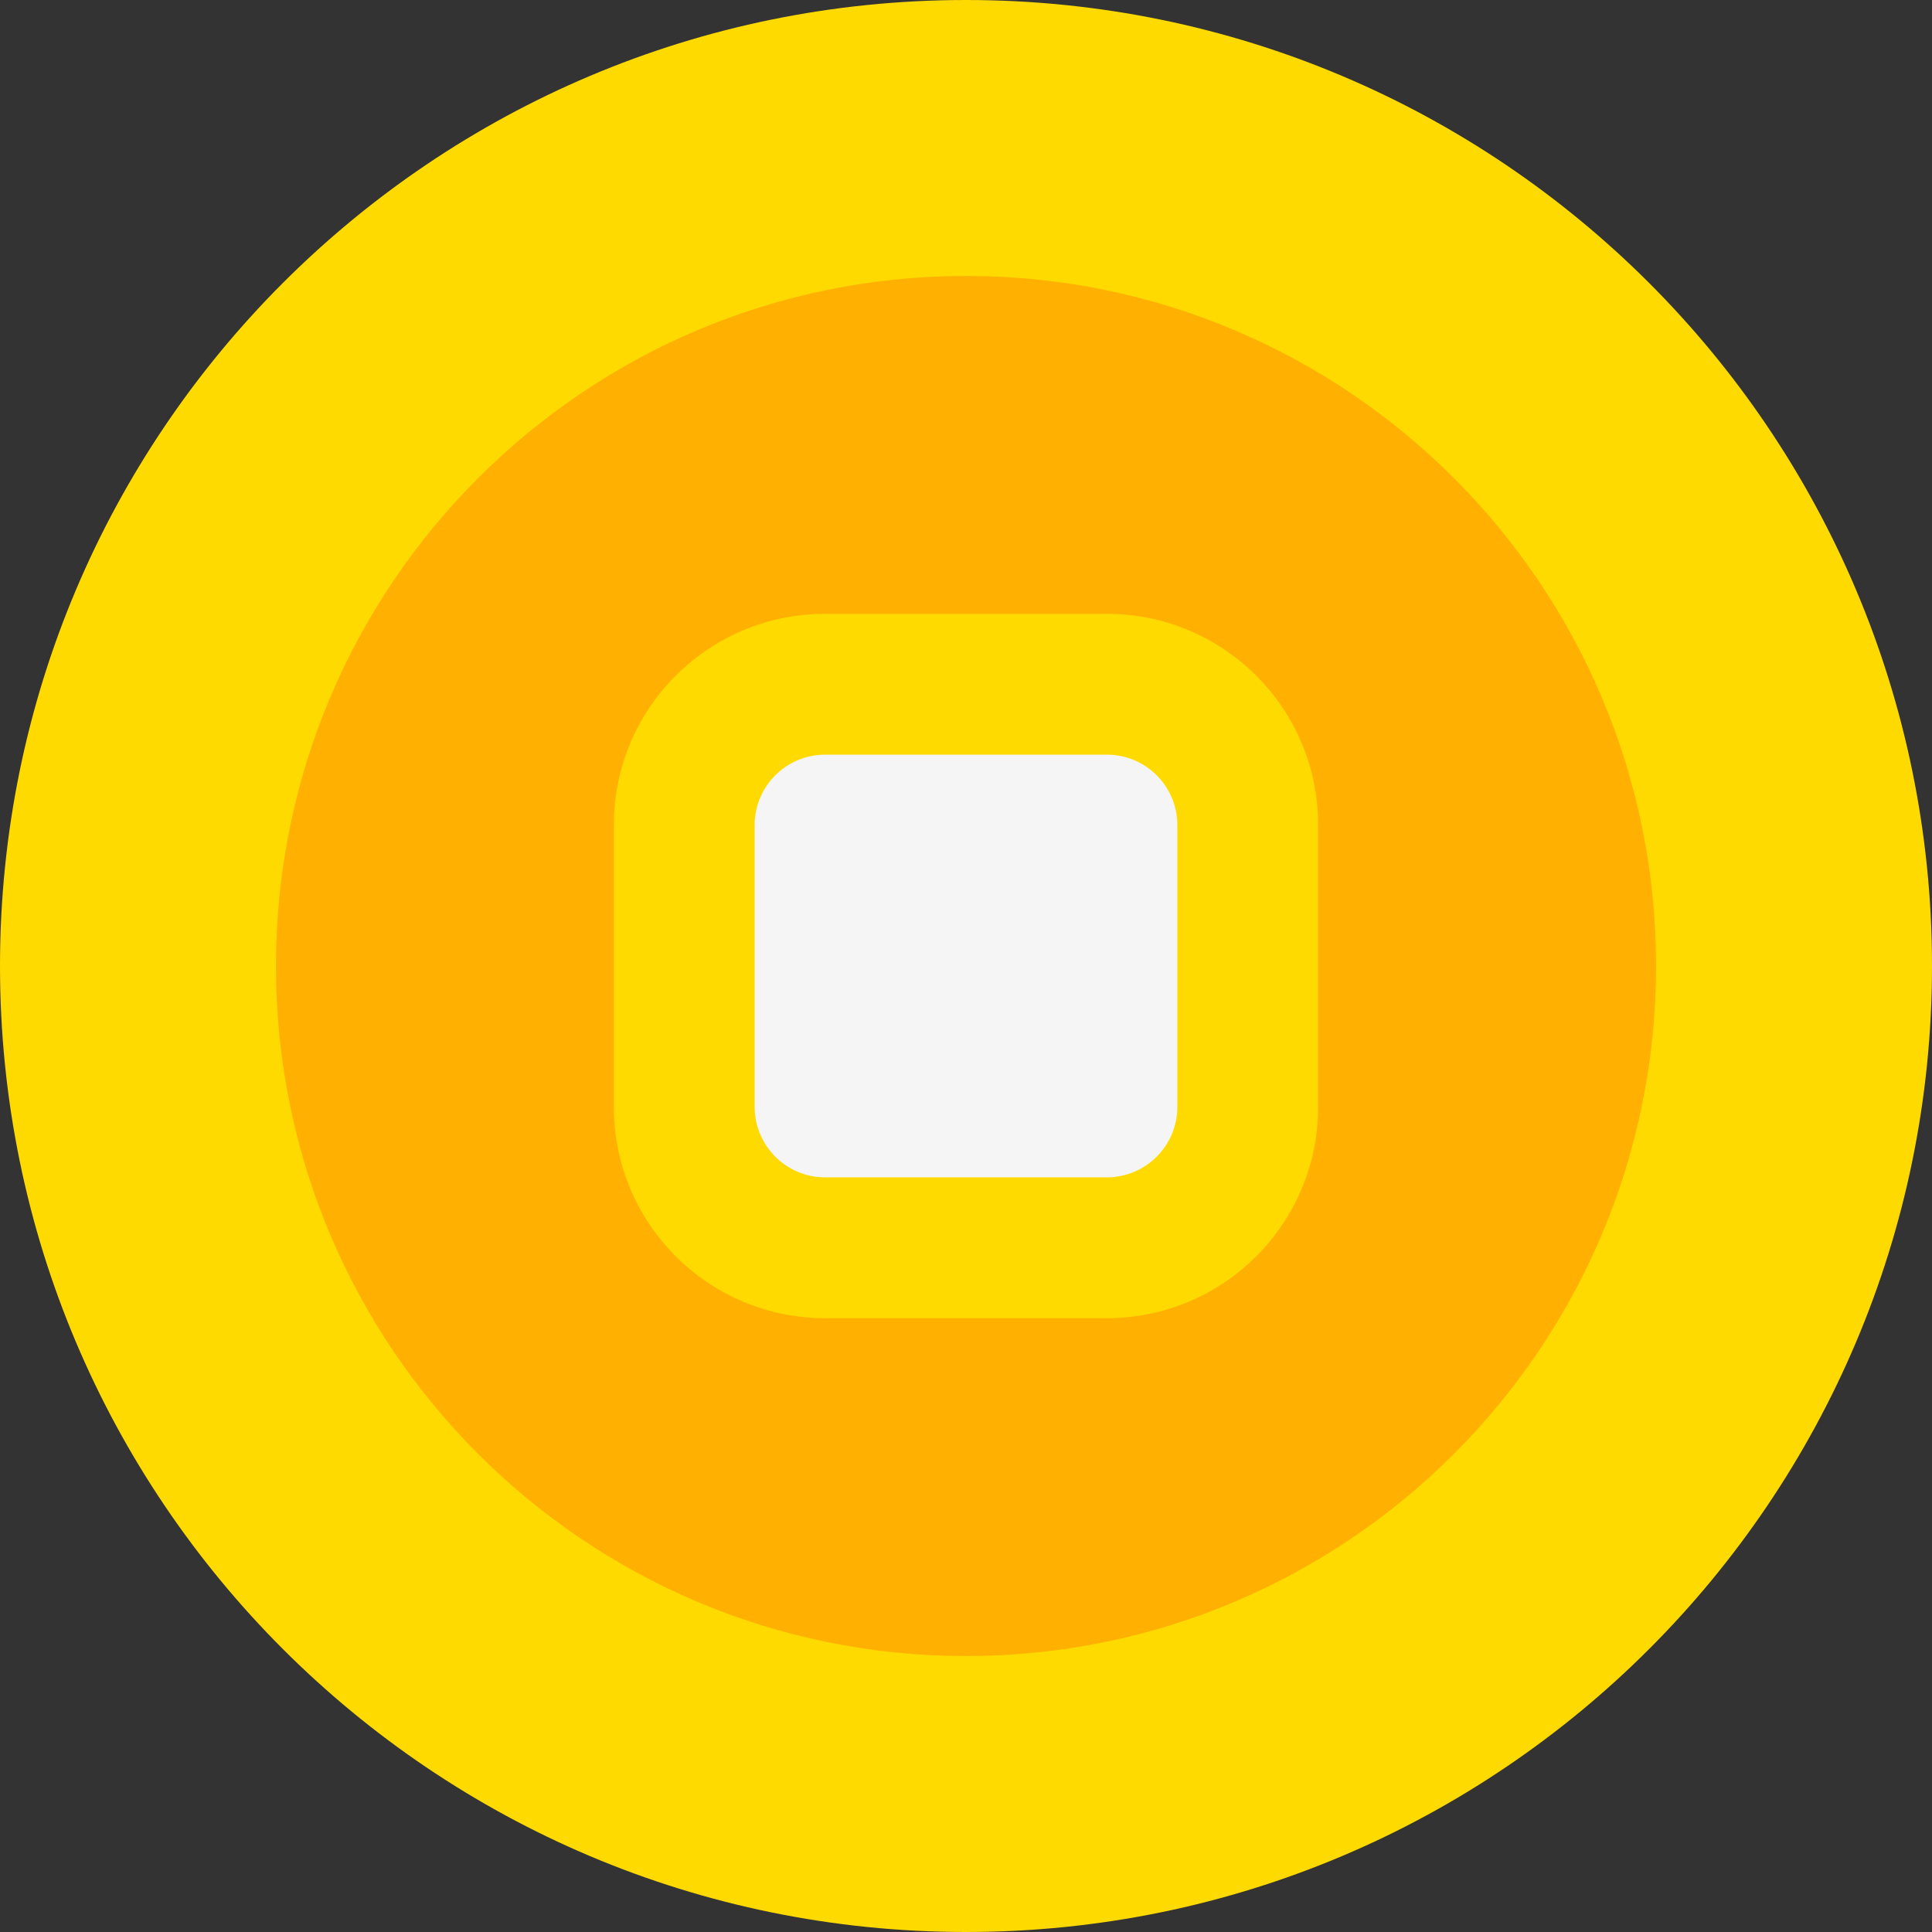 <svg width="18" height="18" viewBox="0 0 18 18" fill="none" xmlns="http://www.w3.org/2000/svg">
<rect x="0" y="0" width="18" height="18" fill="#333333" stroke="none"/>
<rect x="7" y="7" width="4" height="4" fill="#F5F5F5"/>
<path d="M9 1.286C4.74 1.286 1.286 4.74 1.286 9C1.286 13.26 4.74 16.715 9 16.715C13.26 16.715 16.714 13.26 16.714 9C16.714 4.74 13.26 1.286 9 1.286ZM12.086 10.543C12.086 11.412 11.382 12.116 10.513 12.116L7.457 12.086C6.588 12.086 5.885 11.382 5.885 10.514V7.487C5.885 6.619 6.588 5.915 7.457 5.915L10.513 5.885C11.382 5.885 12.086 6.589 12.086 7.458V10.543Z" fill="#FFB000"/>
<path fill-rule="evenodd" clip-rule="evenodd" d="M18 9C18 13.971 13.971 18 9 18C4.029 18 0 13.971 0 9C0 4.029 4.029 0 9 0C13.971 0 18 4.029 18 9ZM15.429 9C15.429 12.55 12.55 15.429 9 15.429C5.45 15.429 2.571 12.55 2.571 9C2.571 5.45 5.45 2.571 9 2.571C12.55 2.571 15.429 5.45 15.429 9ZM7.687 5.719C6.6 5.719 5.719 6.6 5.719 7.687V10.312C5.719 11.4 6.6 12.281 7.687 12.281H10.312C11.4 12.281 12.281 11.4 12.281 10.312V7.687C12.281 6.6 11.4 5.719 10.312 5.719H7.687ZM7.031 7.687C7.031 7.325 7.325 7.031 7.687 7.031H10.312C10.675 7.031 10.969 7.325 10.969 7.687V10.312C10.969 10.675 10.675 10.969 10.312 10.969H7.687C7.325 10.969 7.031 10.675 7.031 10.312V7.687Z" fill="#FFDA00"/>
</svg>
